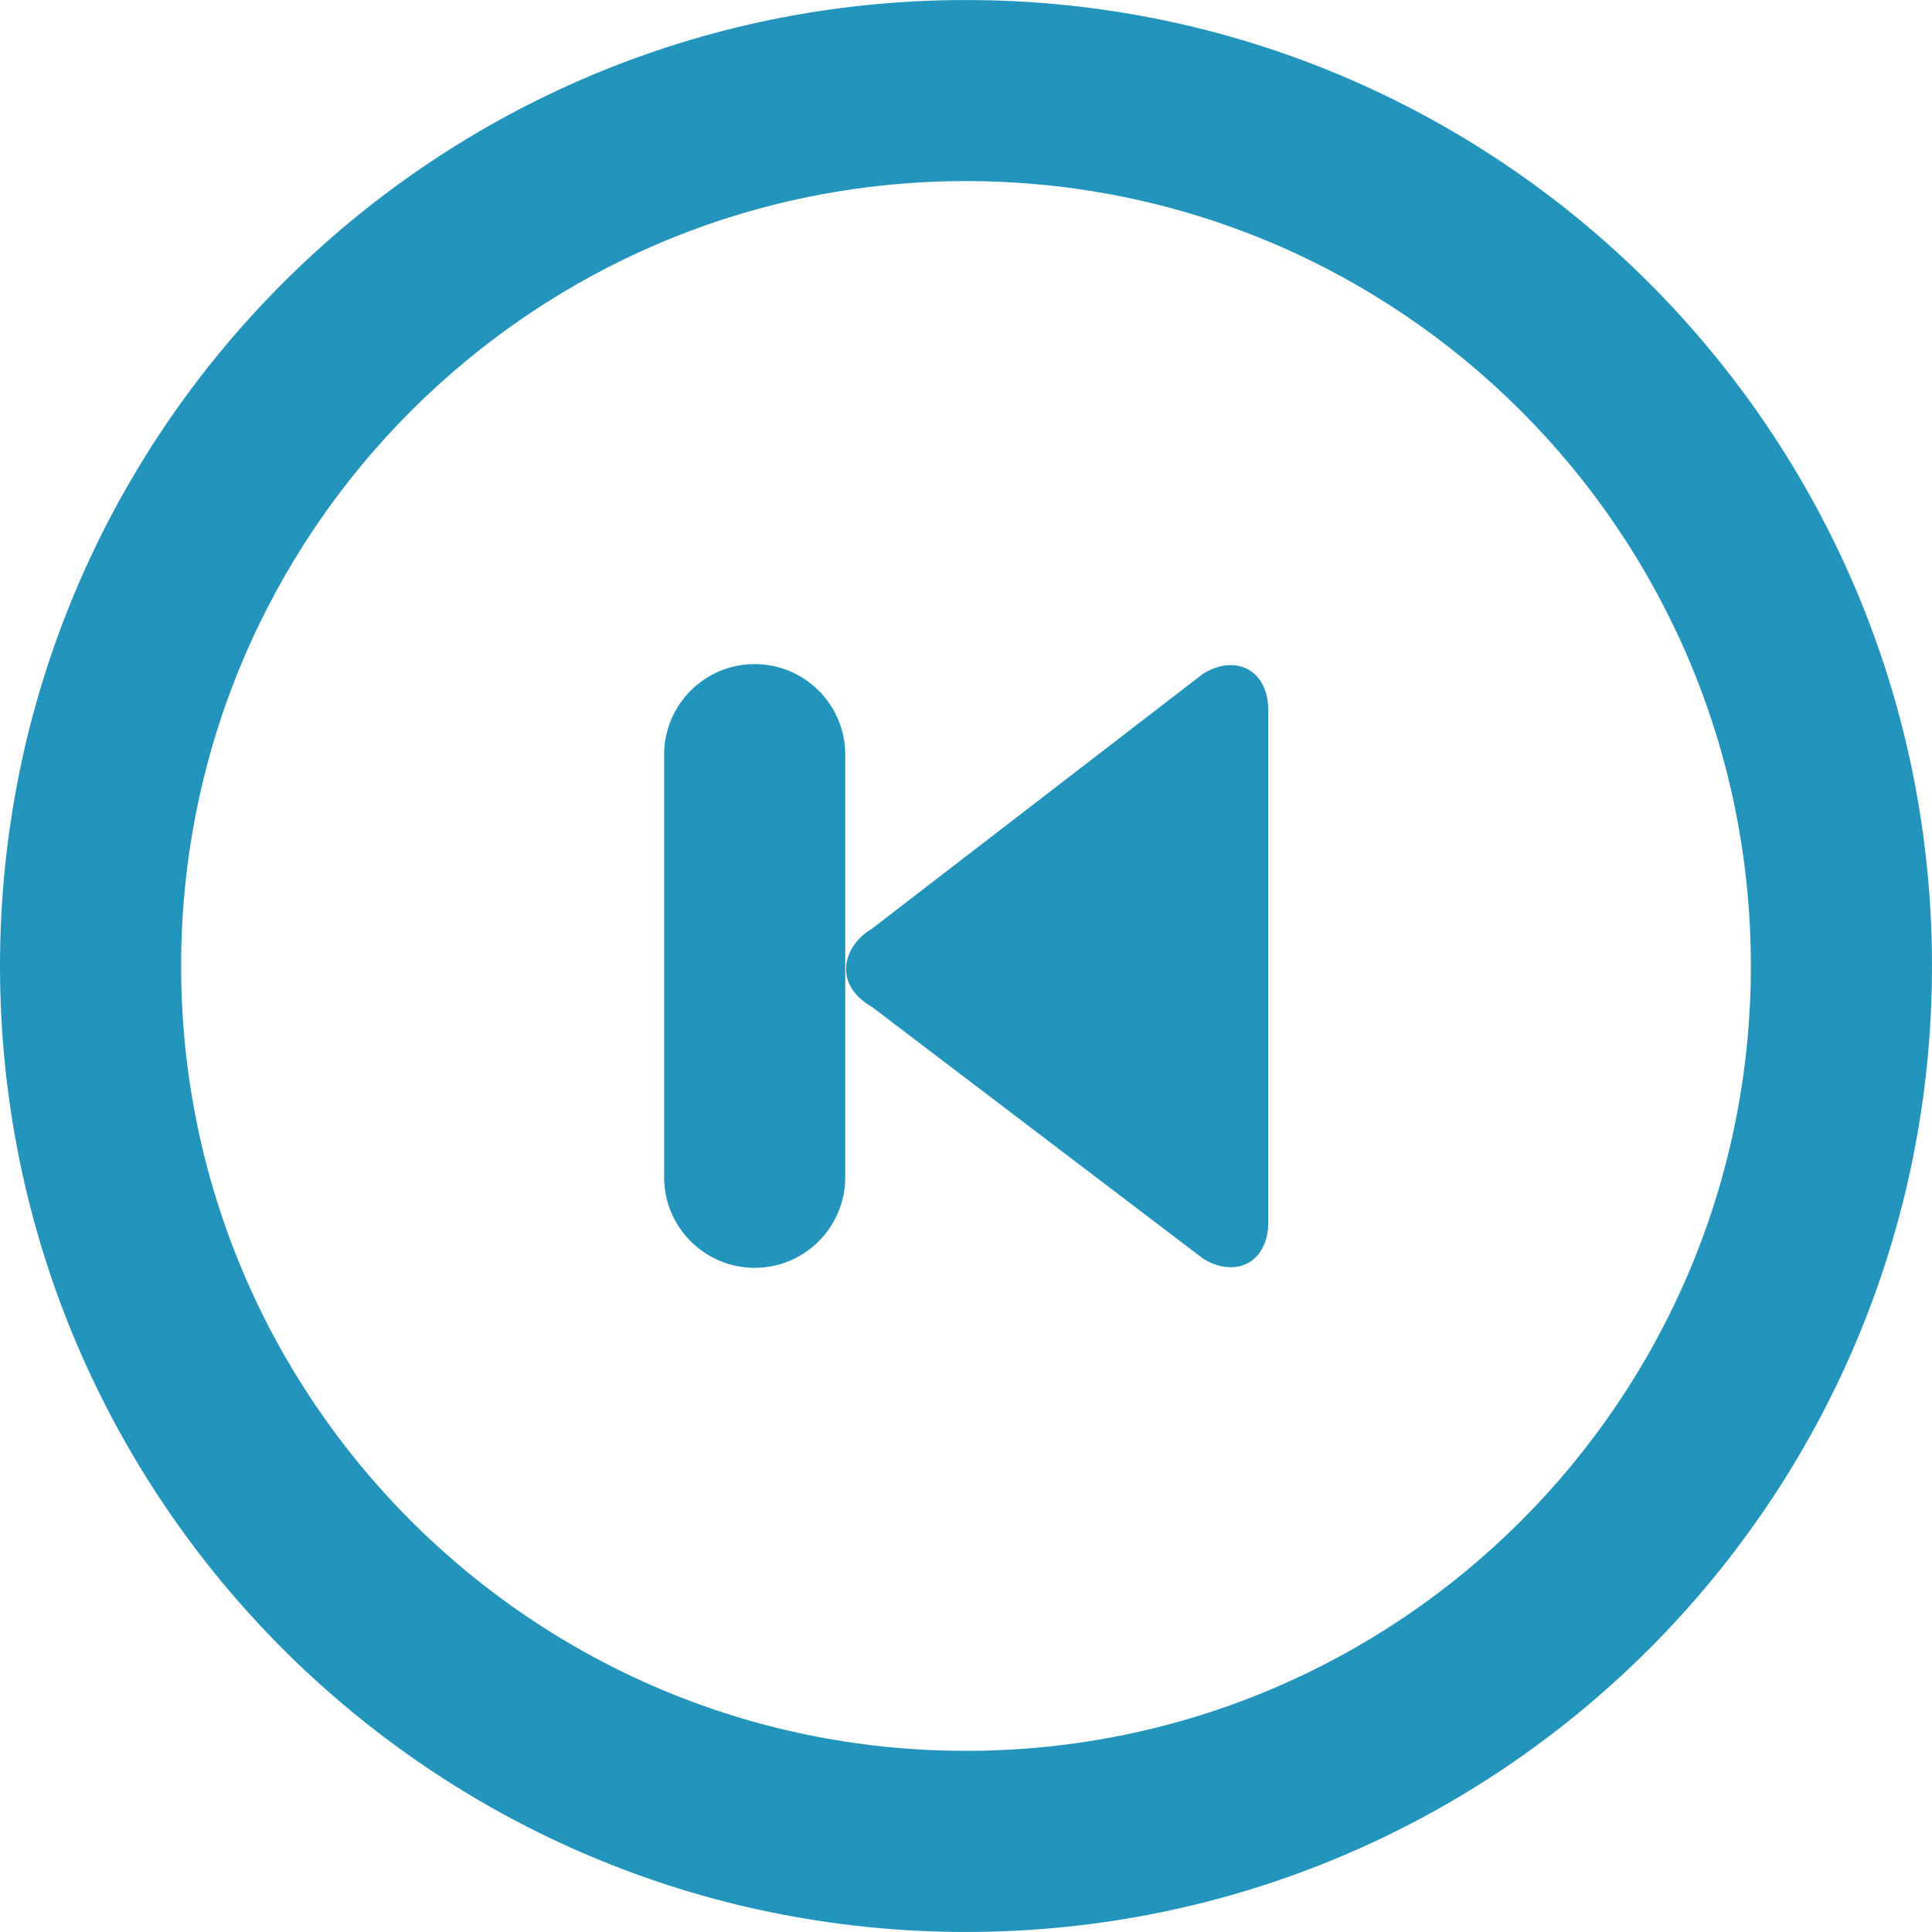 <?xml version="1.0" encoding="iso-8859-1"?>
<!-- Generator: Adobe Illustrator 19.0.0, SVG Export Plug-In . SVG Version: 6.00 Build 0)  -->
<svg version="1.1" id="Layer_1" xmlns="http://www.w3.org/2000/svg" xmlns:xlink="http://www.w3.org/1999/xlink" x="0px" y="0px"
	 viewBox="0 0 286.054 286.054" style="enable-background:new 0 0 286.054 286.054;" xml:space="preserve">
<g>
	<path style="fill:#2394BC;" d="M129.126,149.101l48.978,37.232c4.881,3.021,9.681,0.581,9.681-5.408v-75.742
		c0-5.989-4.8-8.43-9.681-5.408l-49.085,37.795C125.193,139.751,122.923,145.525,129.126,149.101z M0,143.022
		c0,78.996,64.031,143.027,143.027,143.027s143.027-64.031,143.027-143.027S222.022,0.004,143.027,0.004S0,64.045,0,143.022z
		 M26.818,143.022c0-64.192,52.026-116.209,116.209-116.209S259.236,78.83,259.236,143.022c0,64.183-52.026,116.209-116.209,116.209
		S26.818,207.206,26.818,143.022z M98.331,111.735v62.574c0,7.393,6.007,13.409,13.409,13.409c7.402,0,13.409-6.016,13.409-13.409
		v-62.574c0-7.402-6.007-13.409-13.409-13.409C104.338,98.327,98.331,104.334,98.331,111.735z"/>
</g>
<g>
</g>
<g>
</g>
<g>
</g>
<g>
</g>
<g>
</g>
<g>
</g>
<g>
</g>
<g>
</g>
<g>
</g>
<g>
</g>
<g>
</g>
<g>
</g>
<g>
</g>
<g>
</g>
<g>
</g>
</svg>
